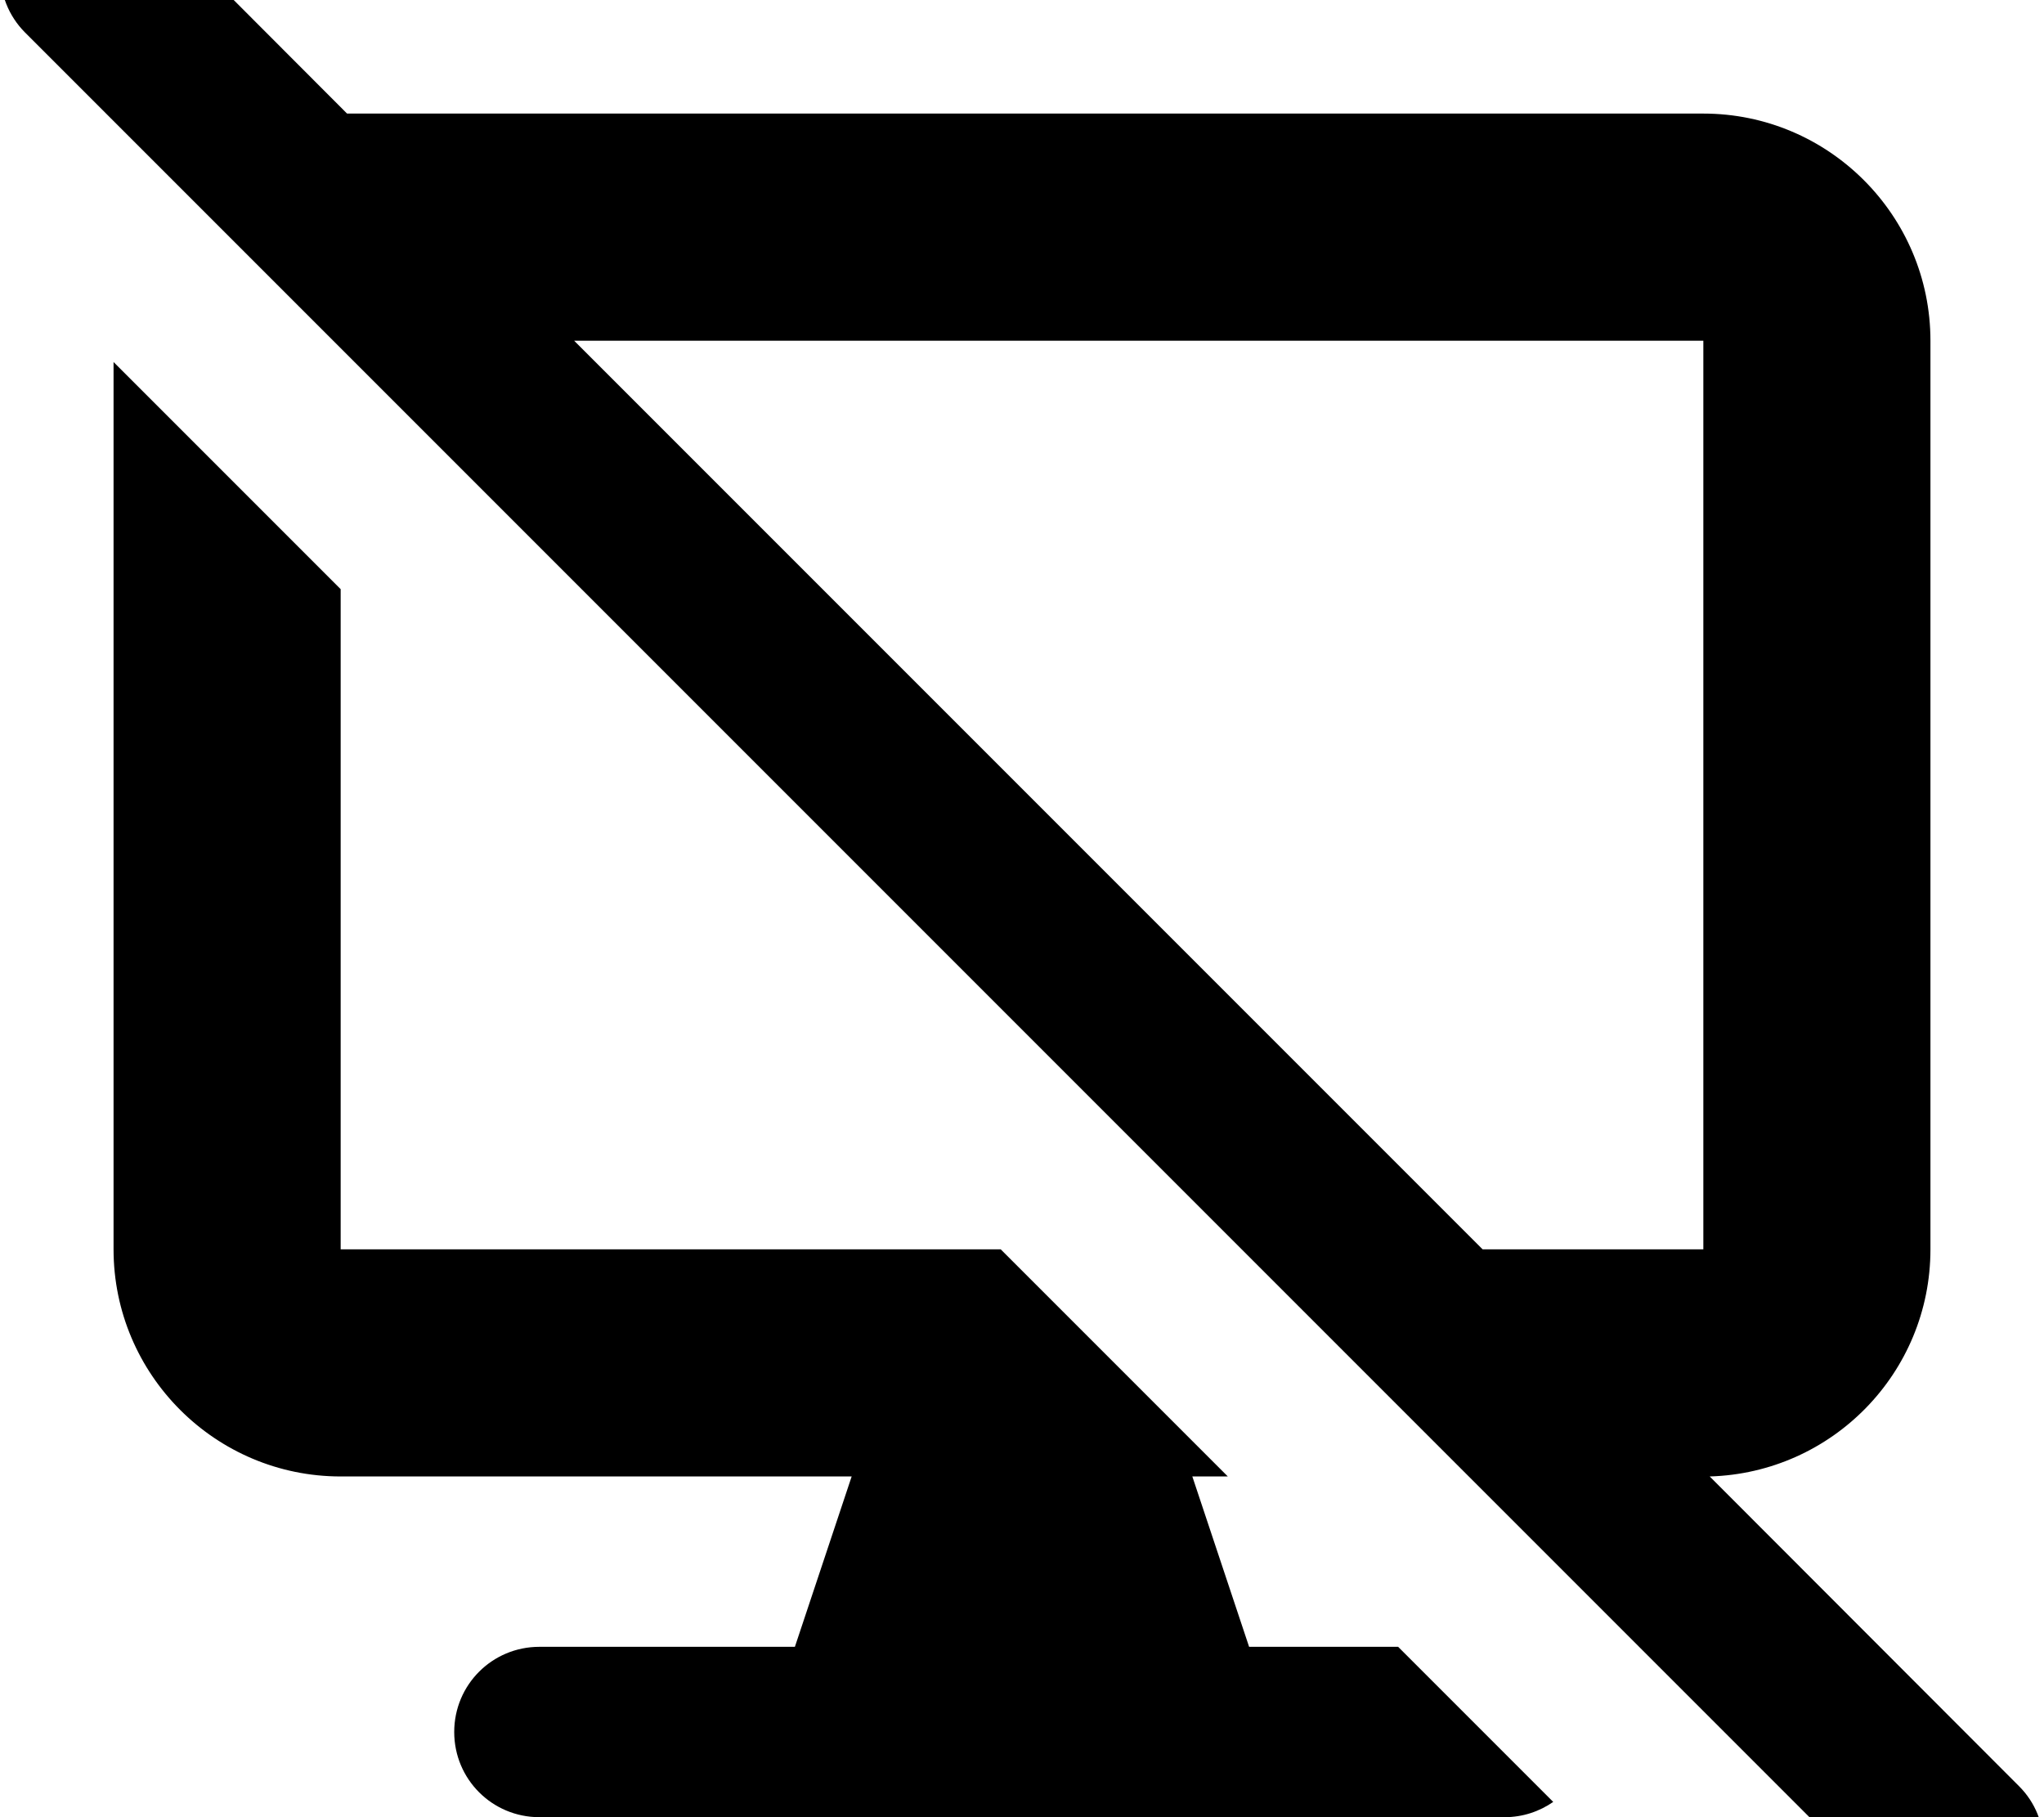 <svg xmlns="http://www.w3.org/2000/svg" viewBox="0 0 576 512"><!--! Font Awesome Pro 7.0.1 by @fontawesome - https://fontawesome.com License - https://fontawesome.com/license (Commercial License) Copyright 2025 Fonticons, Inc. --><path fill="currentColor" d="M41-24.9c-9.4-9.4-24.6-9.4-33.9 0S-2.3-.3 7 9.1l528 528c9.4 9.4 24.6 9.4 33.9 0s9.4-24.6 0-33.9L481.8 416c34.5-1 62.2-29.2 62.2-64l0-256c0-35.3-28.7-64-64-64L97.8 32 41-24.9zM161.8 96l318.2 0 0 256-62.2 0-256-256zM282 352l-186 0 0-186-64-64 0 250c0 35.3 28.7 64 64 64l144 0-16 48-72 0c-13.3 0-24 10.7-24 24s10.7 24 24 24l272 0c5.1 0 9.8-1.6 13.7-4.3l-43.7-43.7-42 0-16-48 10 0-64-64z"/></svg>